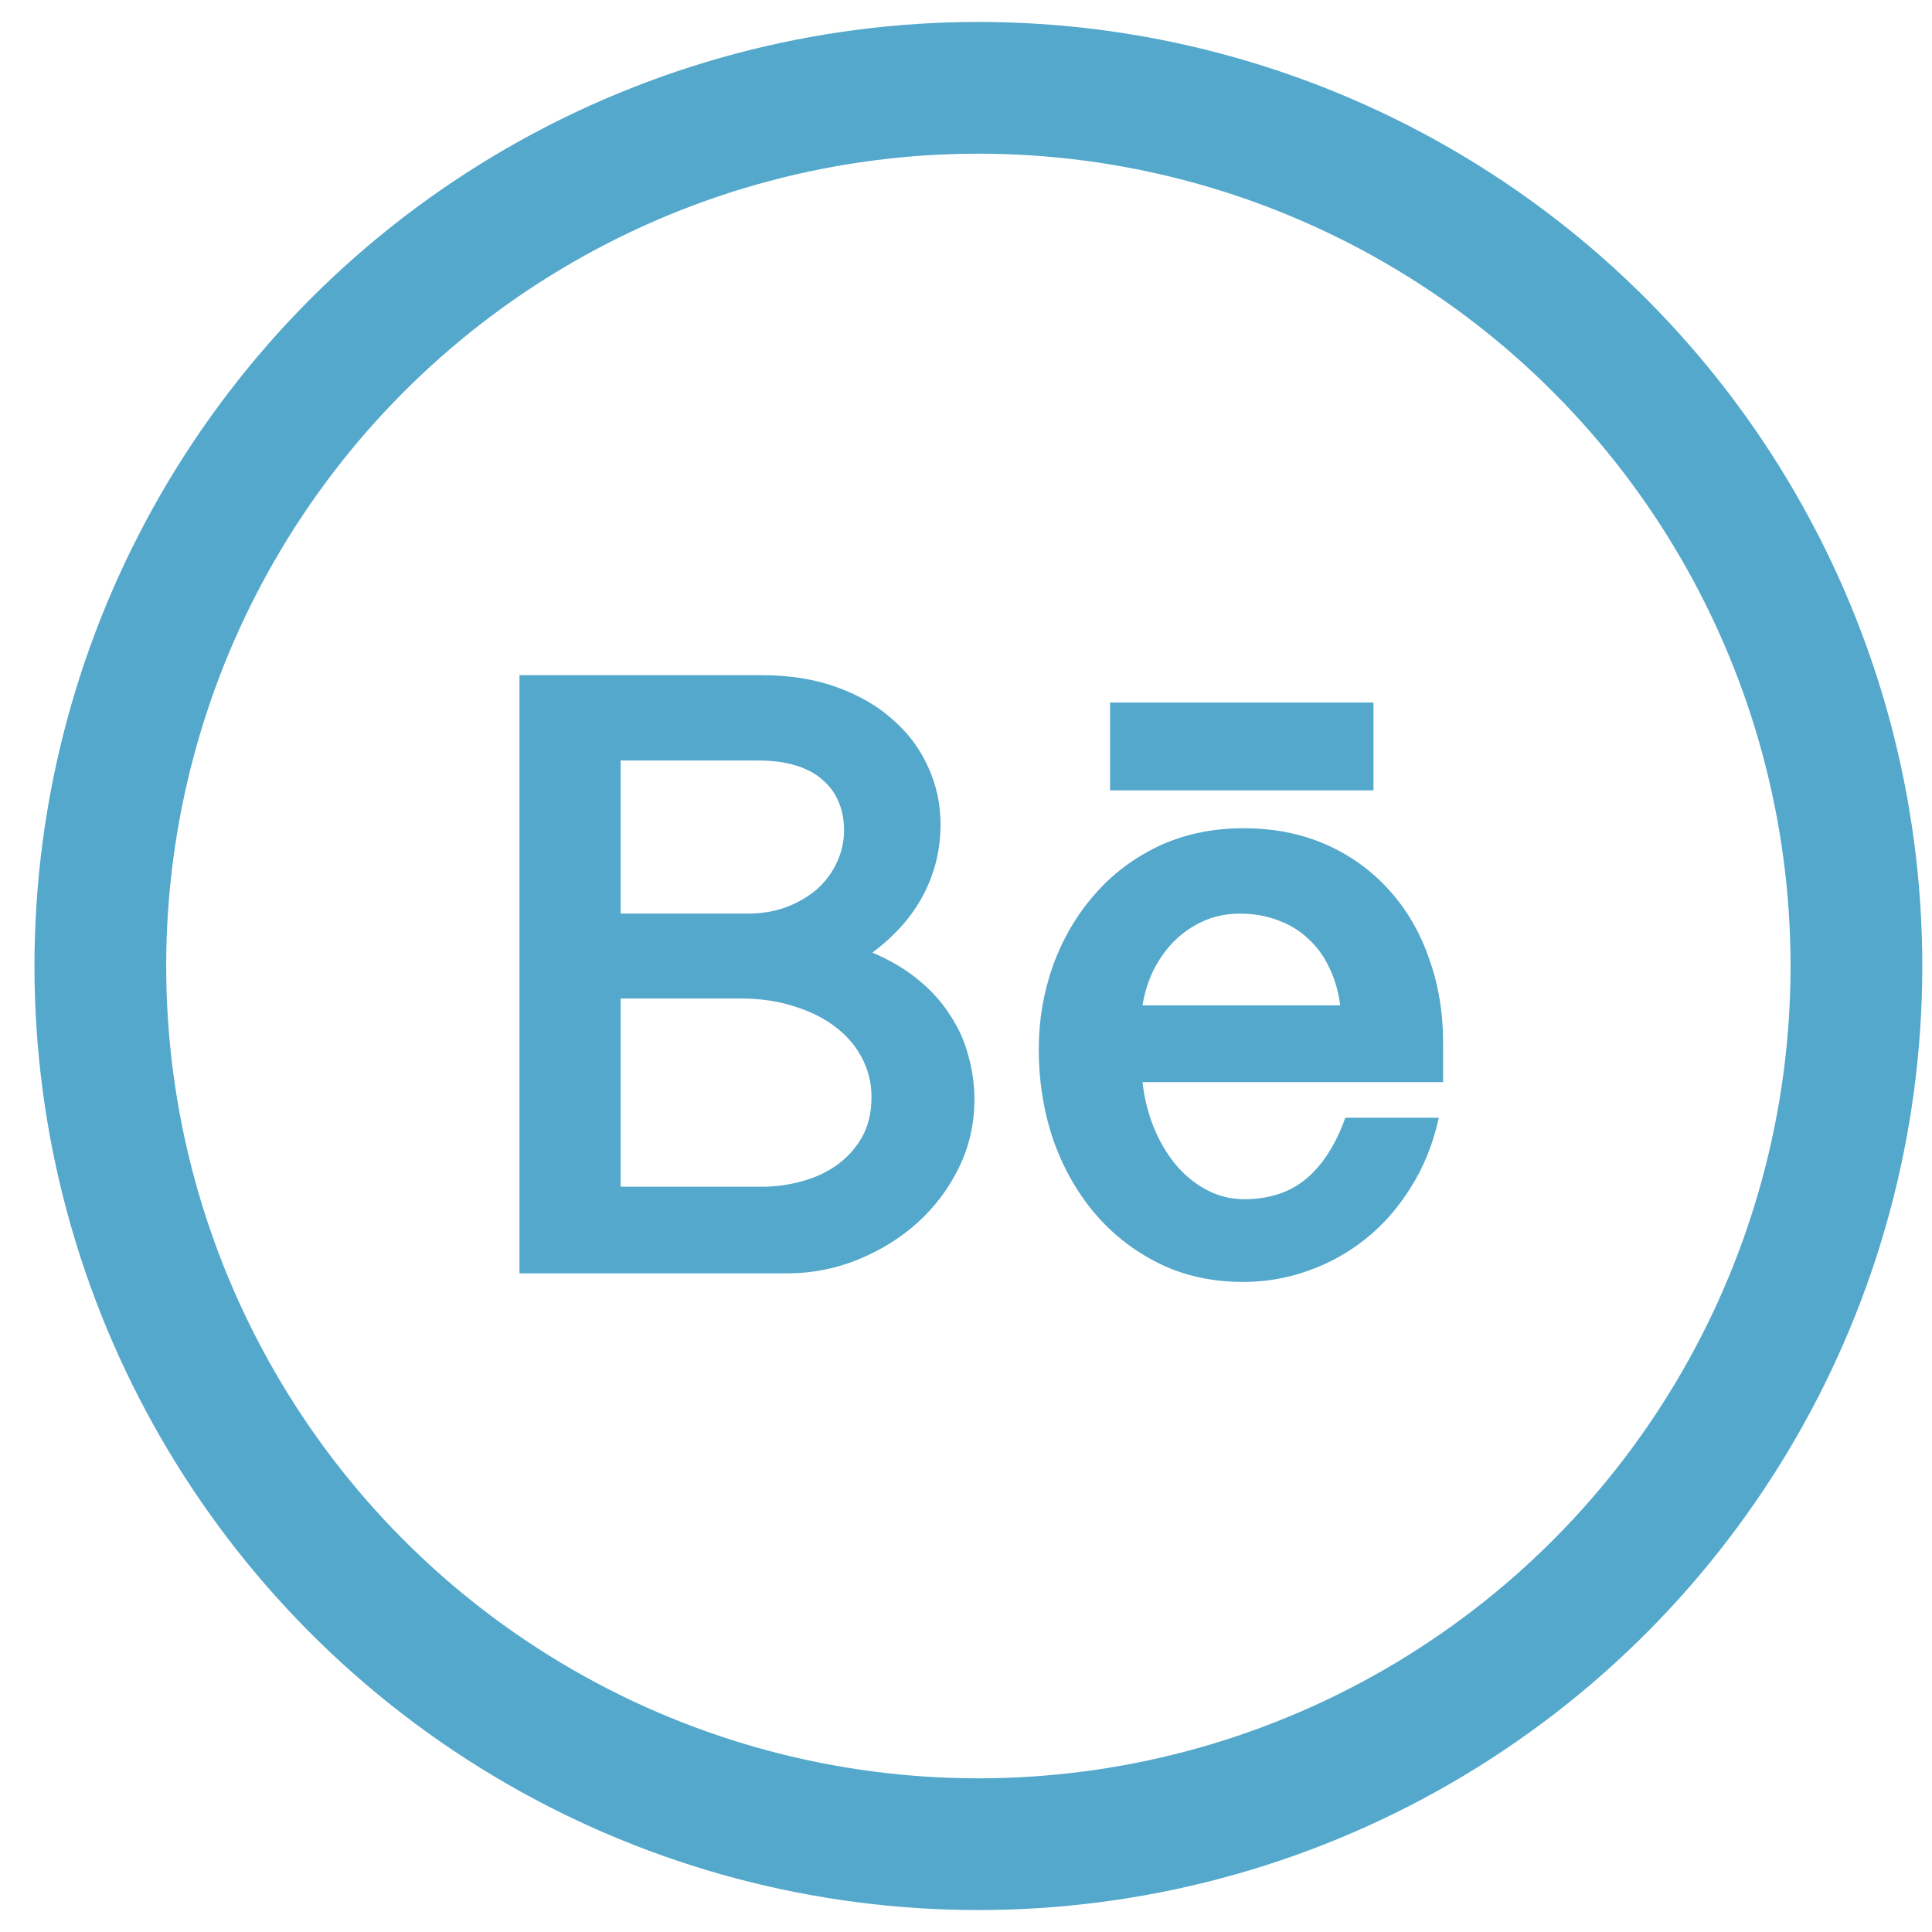 <svg width="44" height="44" viewBox="0 0 44 44" fill="none" xmlns="http://www.w3.org/2000/svg">
<ellipse cx="22.282" cy="22" rx="19.997" ry="20" stroke="#53A8CB" stroke-width="3"/>
<path d="M11.831 15.377H17.348C17.986 15.377 18.556 15.468 19.057 15.65C19.565 15.833 19.991 16.08 20.336 16.393C20.688 16.699 20.955 17.057 21.137 17.467C21.326 17.877 21.42 18.313 21.42 18.775C21.42 19.348 21.29 19.882 21.03 20.377C20.776 20.865 20.389 21.305 19.868 21.695C20.284 21.871 20.639 22.083 20.932 22.33C21.225 22.571 21.463 22.838 21.645 23.131C21.834 23.417 21.971 23.723 22.055 24.049C22.146 24.374 22.192 24.706 22.192 25.045C22.192 25.592 22.075 26.106 21.84 26.588C21.606 27.07 21.29 27.49 20.893 27.848C20.502 28.199 20.05 28.479 19.536 28.688C19.021 28.896 18.487 29 17.934 29H11.831V15.377ZM14.135 20.807H17.026C17.345 20.807 17.638 20.758 17.905 20.66C18.178 20.556 18.413 20.419 18.608 20.25C18.803 20.074 18.953 19.872 19.057 19.645C19.168 19.41 19.223 19.166 19.223 18.912C19.223 18.678 19.184 18.466 19.106 18.277C19.028 18.082 18.907 17.913 18.745 17.77C18.588 17.626 18.387 17.516 18.139 17.438C17.892 17.359 17.602 17.32 17.27 17.32H14.135V20.807ZM14.135 27.027H17.358C17.651 27.027 17.944 26.988 18.237 26.91C18.536 26.832 18.803 26.712 19.038 26.549C19.279 26.38 19.474 26.168 19.623 25.914C19.773 25.654 19.848 25.341 19.848 24.977C19.848 24.677 19.78 24.391 19.643 24.117C19.506 23.844 19.308 23.606 19.047 23.404C18.793 23.203 18.481 23.043 18.11 22.926C17.739 22.802 17.322 22.74 16.86 22.74H14.135V27.027ZM26.02 24.645C26.059 25.003 26.144 25.344 26.274 25.67C26.404 25.989 26.57 26.272 26.772 26.52C26.974 26.76 27.208 26.953 27.475 27.096C27.742 27.239 28.029 27.311 28.334 27.311C28.901 27.311 29.37 27.158 29.741 26.852C30.118 26.539 30.418 26.074 30.639 25.455H32.768C32.638 26.047 32.426 26.575 32.133 27.037C31.847 27.499 31.505 27.89 31.108 28.209C30.711 28.528 30.271 28.772 29.79 28.941C29.314 29.111 28.823 29.195 28.315 29.195C27.599 29.195 26.954 29.052 26.381 28.766C25.808 28.479 25.32 28.095 24.916 27.613C24.513 27.131 24.2 26.572 23.979 25.934C23.764 25.289 23.657 24.612 23.657 23.902C23.657 23.238 23.764 22.604 23.979 21.998C24.2 21.386 24.513 20.849 24.916 20.387C25.32 19.918 25.808 19.547 26.381 19.273C26.961 19 27.608 18.863 28.325 18.863C29.015 18.863 29.64 18.987 30.2 19.234C30.76 19.482 31.238 19.827 31.635 20.27C32.032 20.706 32.335 21.223 32.543 21.822C32.758 22.415 32.866 23.056 32.866 23.746V24.645H26.02ZM30.522 22.896C30.483 22.584 30.401 22.301 30.278 22.047C30.161 21.793 30.004 21.575 29.809 21.393C29.614 21.204 29.383 21.061 29.116 20.963C28.849 20.859 28.556 20.807 28.237 20.807C27.944 20.807 27.67 20.862 27.416 20.973C27.169 21.083 26.948 21.233 26.752 21.422C26.564 21.611 26.404 21.832 26.274 22.086C26.15 22.34 26.066 22.61 26.02 22.896H30.522Z" fill="#53A8CB"/>
<rect x="25.281" y="16" width="5.999" height="2" fill="#53A8CB"/>
</svg>
